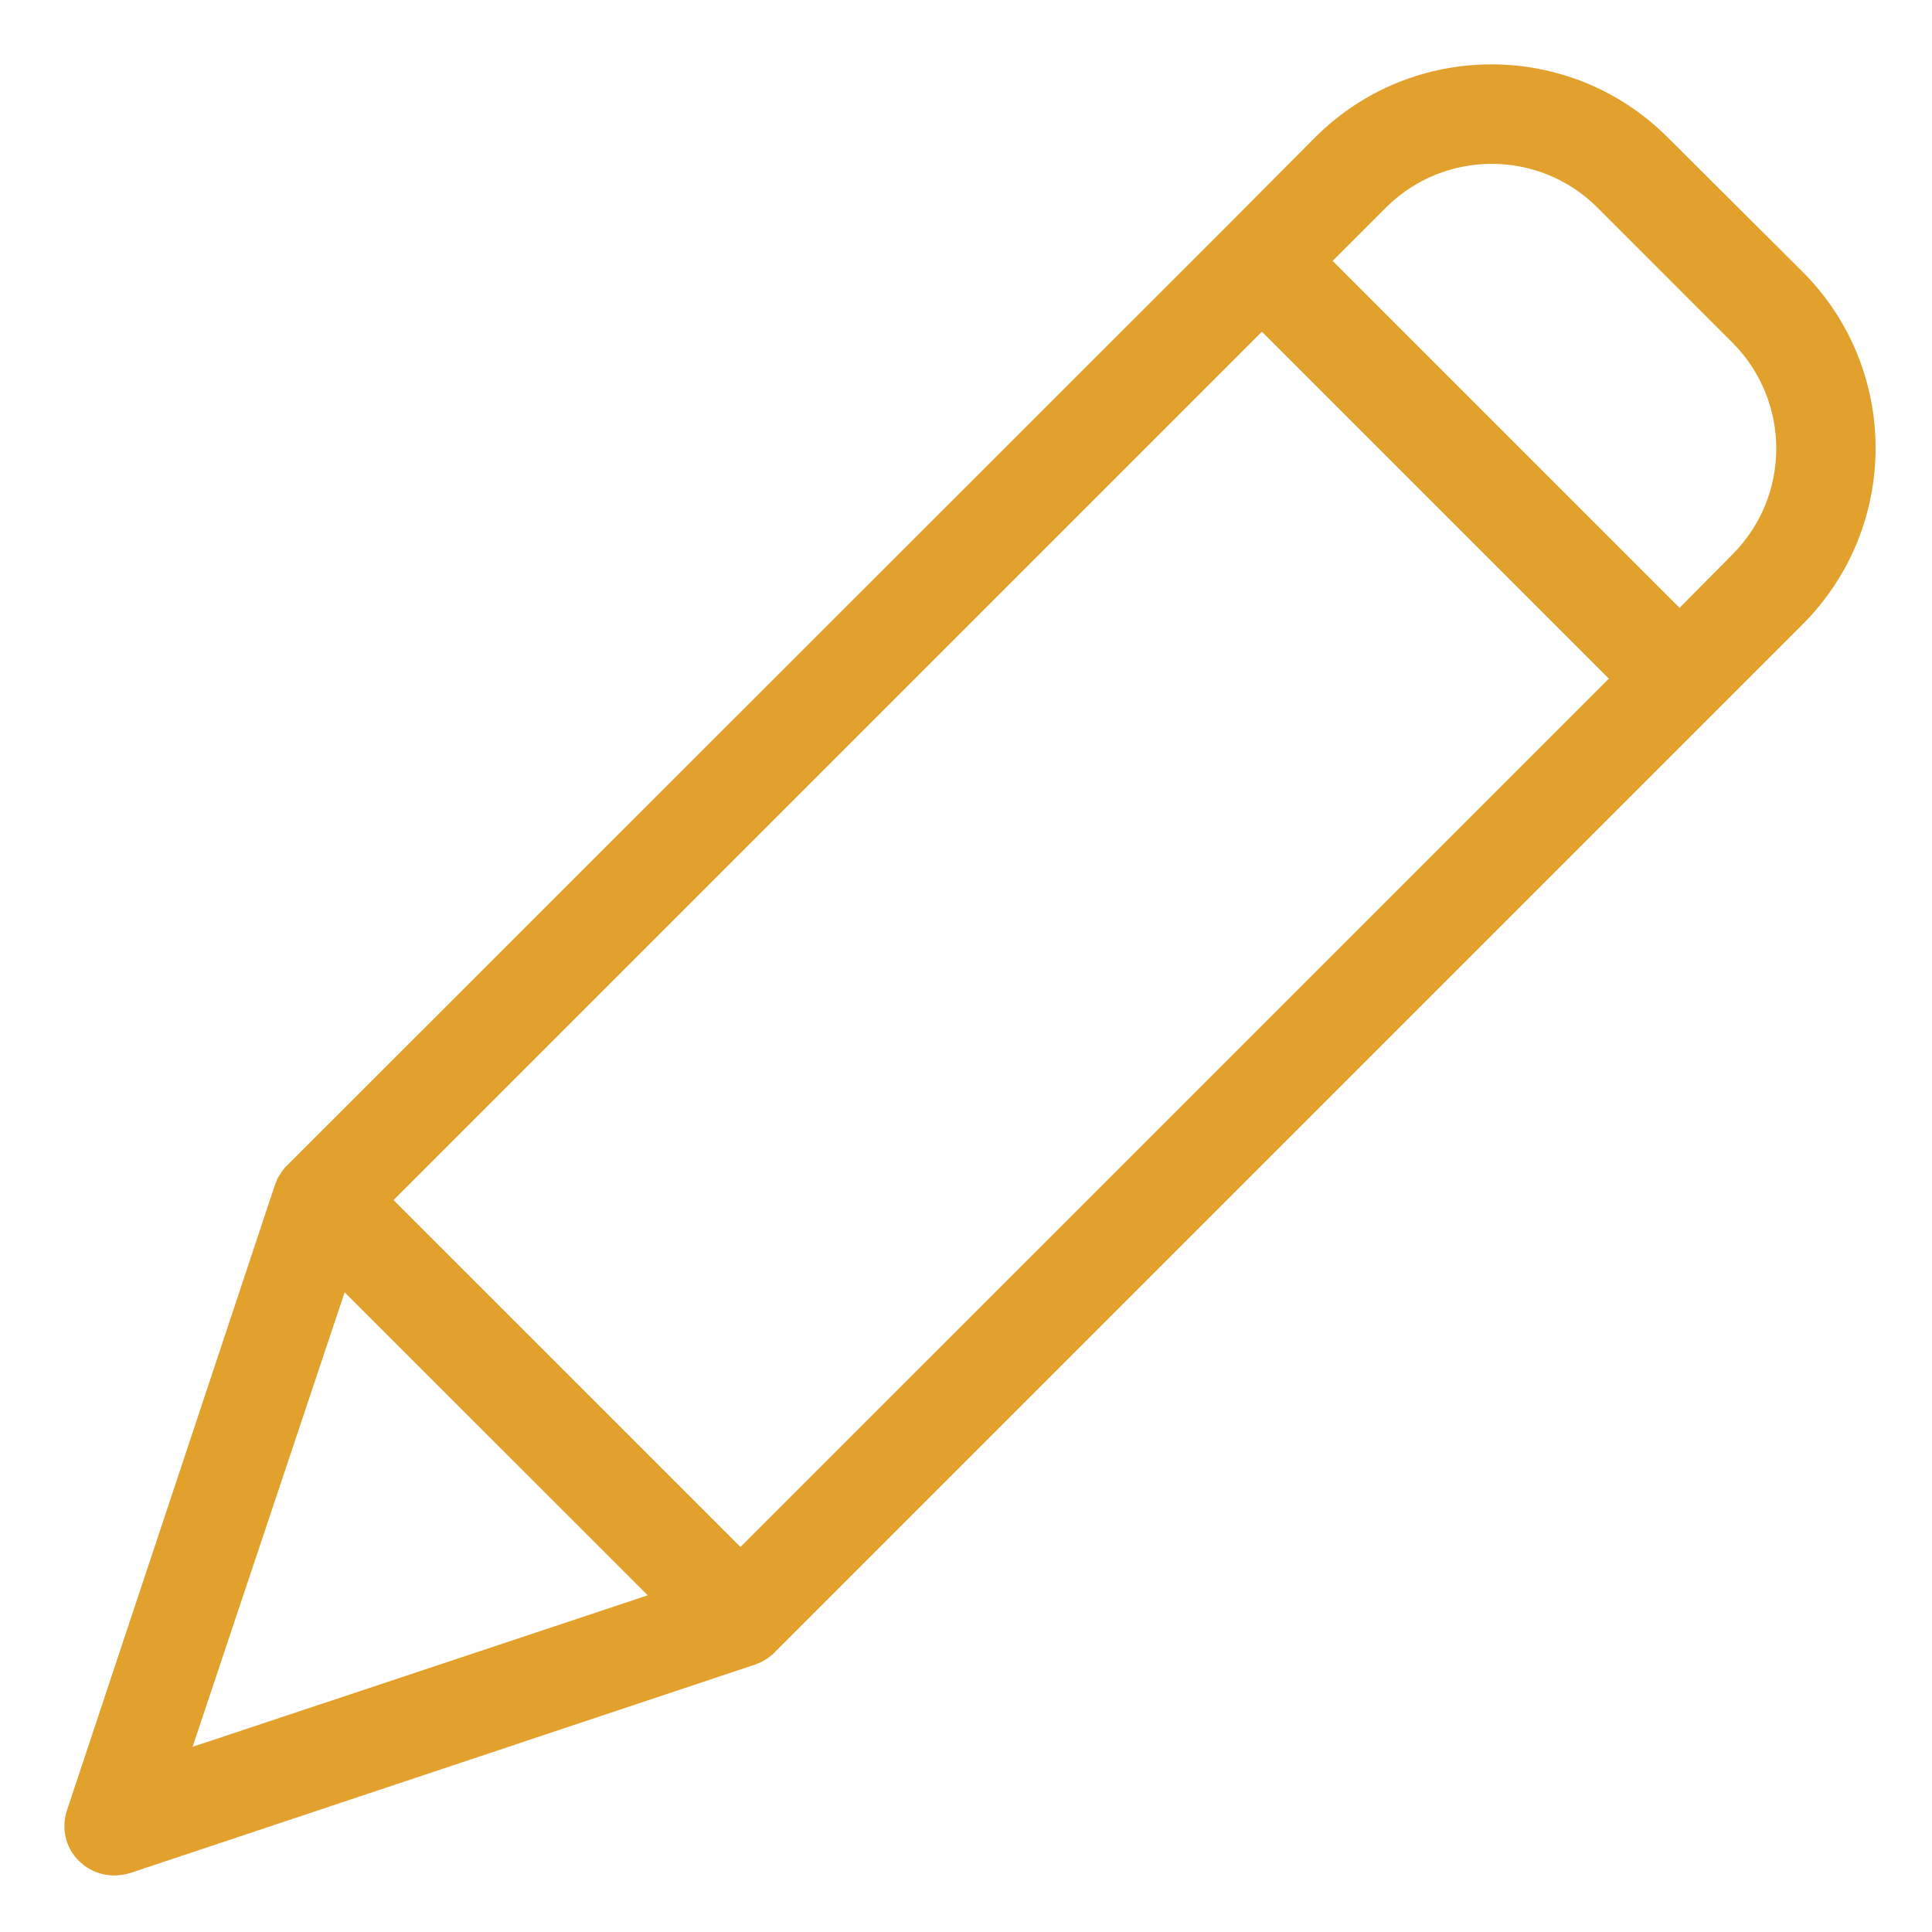 <svg width="26" height="26" viewBox="0 0 26 26" fill="none" xmlns="http://www.w3.org/2000/svg">
<g clip-path="url(#clip0_94_4024)">
<path d="M22.442 1.848C21.132 0.539 19.01 0.539 17.699 1.848L16.512 3.041L3.874 15.673L3.847 15.7C3.84 15.707 3.84 15.713 3.833 15.713C3.82 15.734 3.8 15.754 3.787 15.774C3.787 15.78 3.78 15.78 3.78 15.787C3.766 15.807 3.76 15.821 3.746 15.841C3.74 15.848 3.74 15.854 3.733 15.861C3.726 15.881 3.719 15.895 3.713 15.915C3.713 15.921 3.706 15.921 3.706 15.928L0.902 24.36C0.862 24.478 0.855 24.605 0.884 24.726C0.912 24.847 0.974 24.957 1.063 25.044C1.19 25.17 1.361 25.24 1.539 25.239C1.612 25.238 1.684 25.227 1.754 25.206L10.18 22.395C10.186 22.395 10.186 22.395 10.193 22.388C10.214 22.382 10.234 22.373 10.253 22.361C10.258 22.361 10.263 22.358 10.267 22.355C10.287 22.341 10.314 22.328 10.334 22.314C10.354 22.301 10.374 22.281 10.394 22.267C10.401 22.261 10.407 22.261 10.407 22.254C10.414 22.247 10.428 22.241 10.434 22.227L24.26 8.401C25.568 7.091 25.568 4.969 24.26 3.659L22.442 1.848ZM9.965 20.818L5.296 16.15L16.982 4.464L21.651 9.133L9.965 20.818ZM4.638 17.391L8.717 21.469L2.592 23.508L4.638 17.391ZM23.314 7.462L22.603 8.18L17.934 3.511L18.652 2.793C19.438 2.009 20.711 2.009 21.497 2.793L23.321 4.618C24.101 5.407 24.098 6.677 23.314 7.462Z" fill="#E2A12D"/>
</g>
<defs>
<clipPath id="clip0_94_4024">
<rect width="26" height="26" fill="white"/>
</clipPath>
</defs>
</svg>
